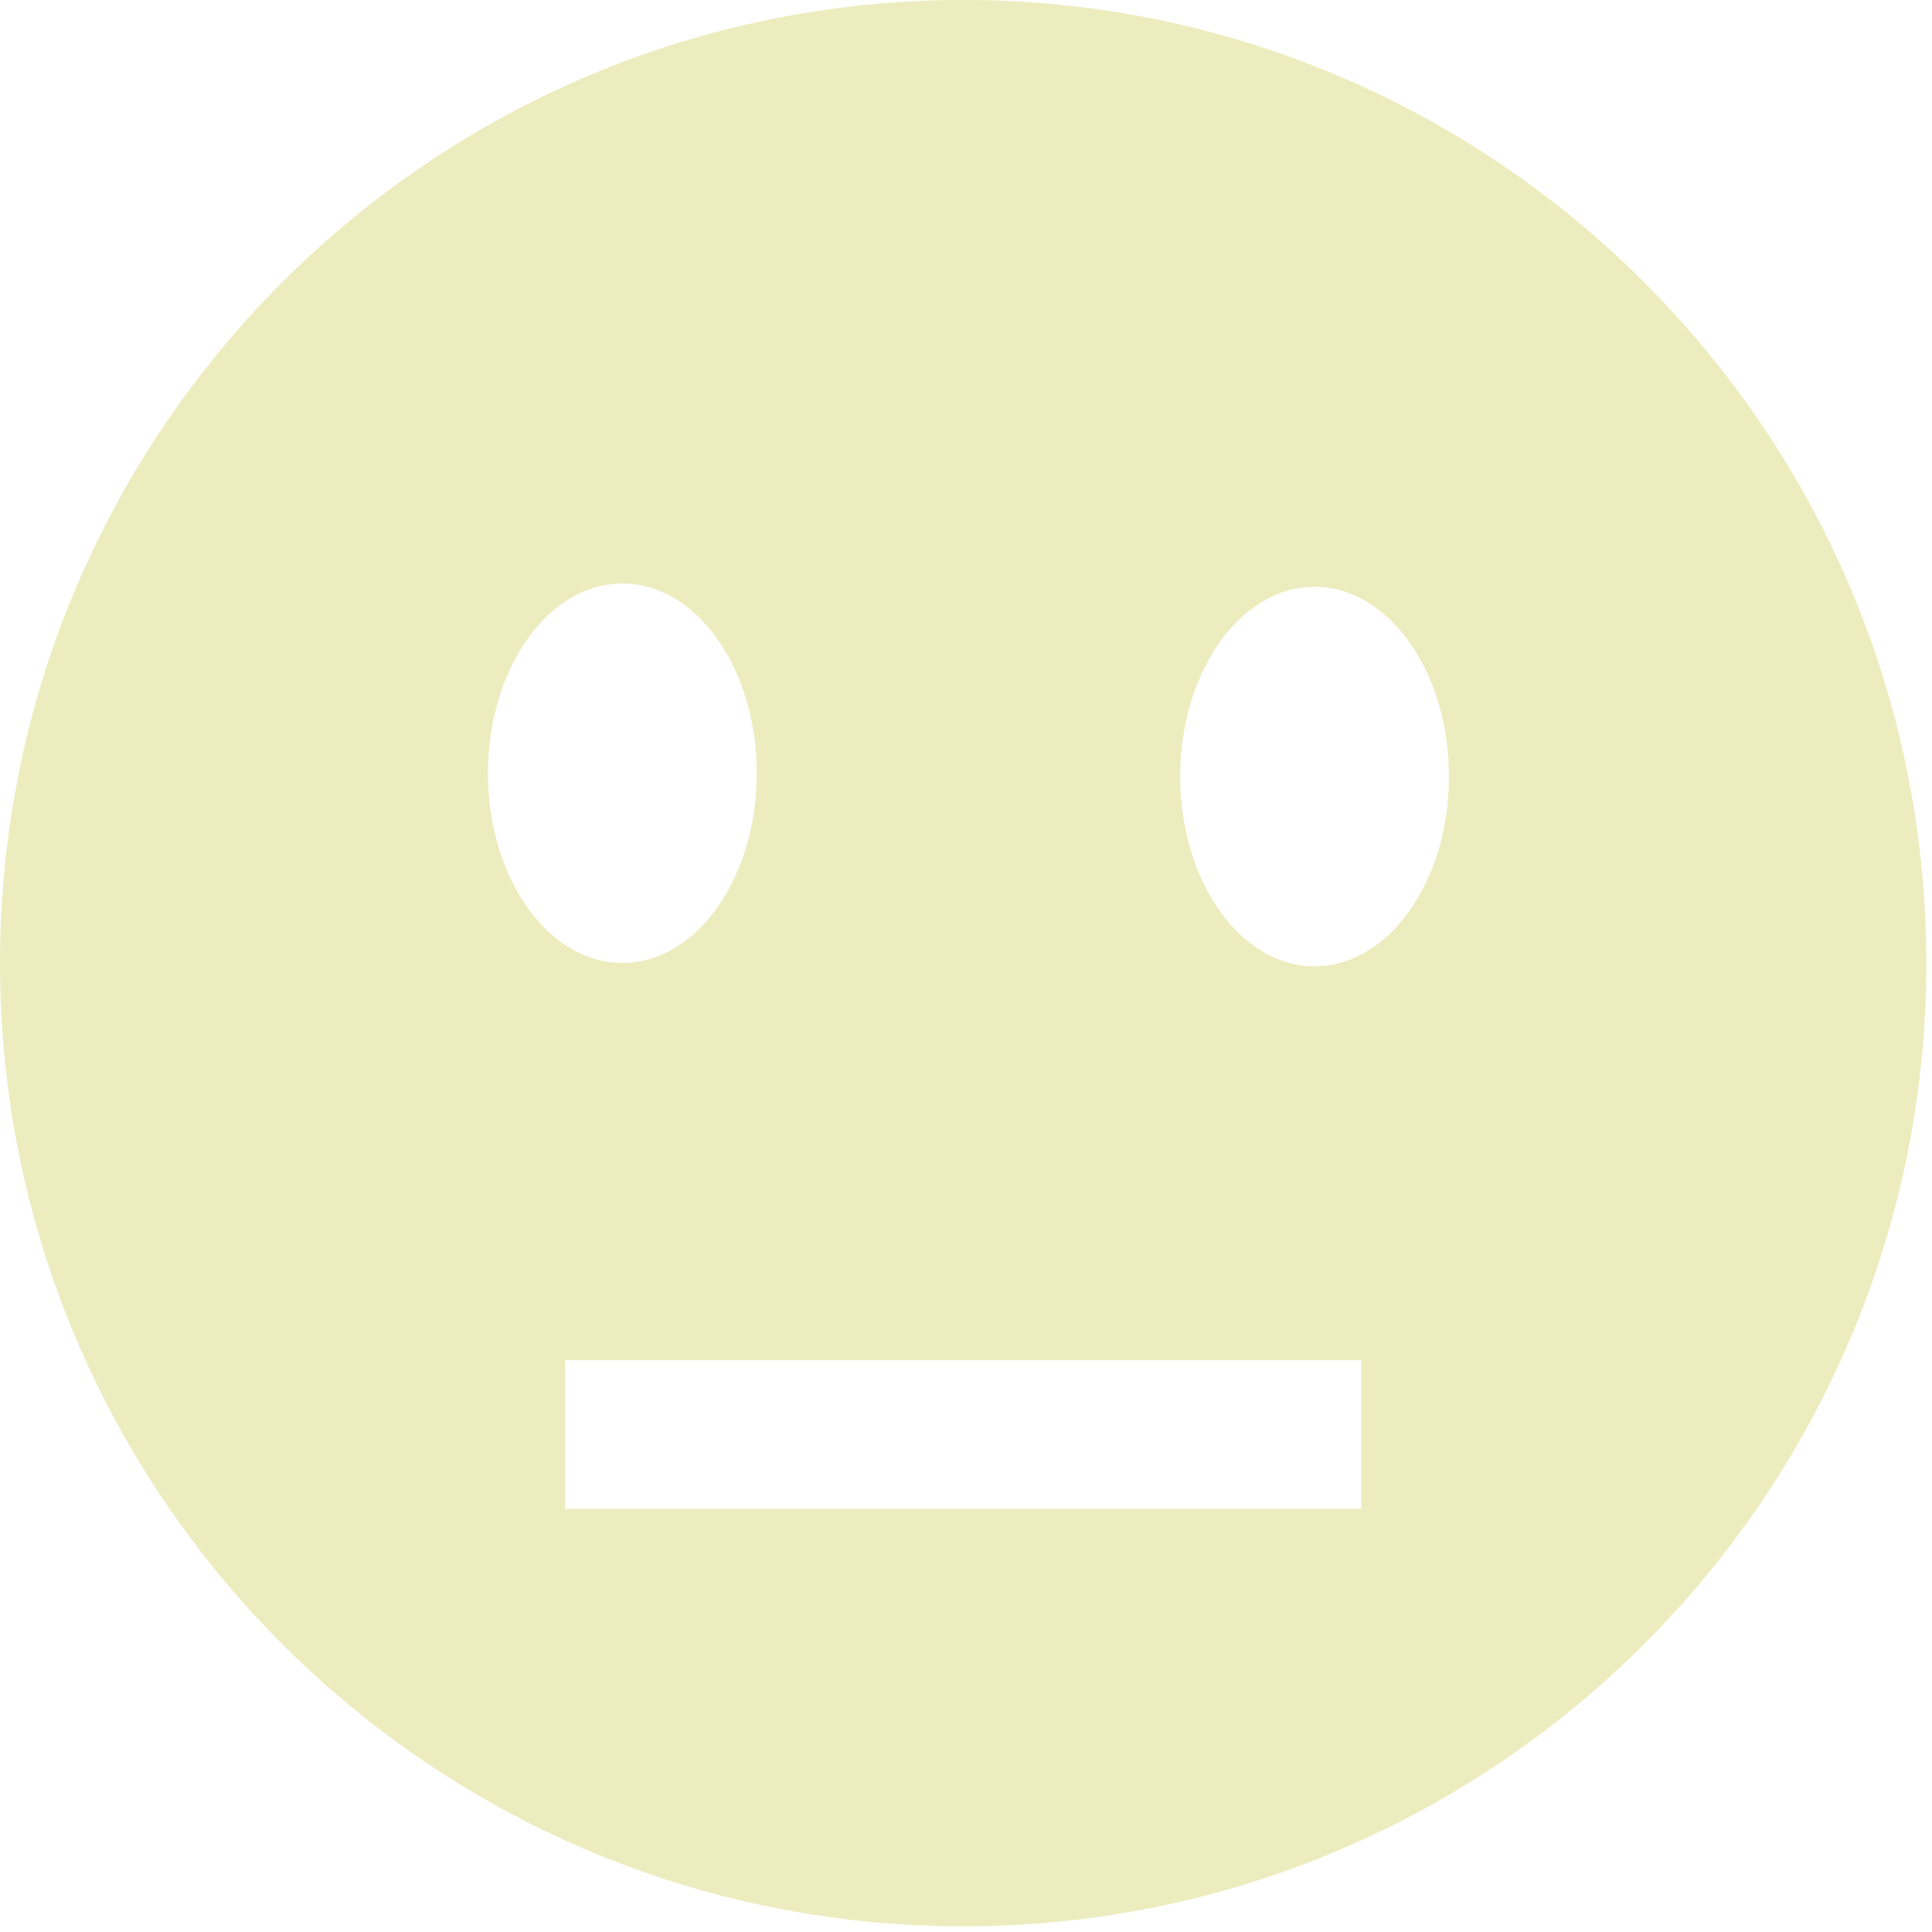 <?xml version="1.0" encoding="UTF-8" standalone="no"?><!DOCTYPE svg PUBLIC "-//W3C//DTD SVG 1.1//EN" "http://www.w3.org/Graphics/SVG/1.1/DTD/svg11.dtd"><svg width="100%" height="100%" viewBox="0 0 170 170" version="1.1" xmlns="http://www.w3.org/2000/svg" xmlns:xlink="http://www.w3.org/1999/xlink" xml:space="preserve" style="fill-rule:evenodd;clip-rule:evenodd;stroke-linejoin:round;stroke-miterlimit:1.414;"><path d="M84.75,0c46.775,0 84.75,37.975 84.75,84.75c0,46.775 -37.975,84.75 -84.75,84.75c-46.775,0 -84.75,-37.975 -84.75,-84.75c0,-46.775 37.975,-84.75 84.75,-84.75Zm35.032,119.684l-70.064,0l0,13.085l70.064,0l0,-13.085Zm-4.112,-68.05c6.527,0 11.826,7.482 11.826,16.697c0,9.215 -5.299,16.697 -11.826,16.697c-6.527,0 -11.826,-7.482 -11.826,-16.697c0,-9.215 5.299,-16.697 11.826,-16.697Zm-60.907,-0.293c6.527,0 11.826,7.482 11.826,16.697c0,9.216 -5.299,16.697 -11.826,16.697c-6.527,0 -11.826,-7.481 -11.826,-16.697c0,-9.215 5.299,-16.697 11.826,-16.697Z" style="fill:#ececbe;"/></svg>